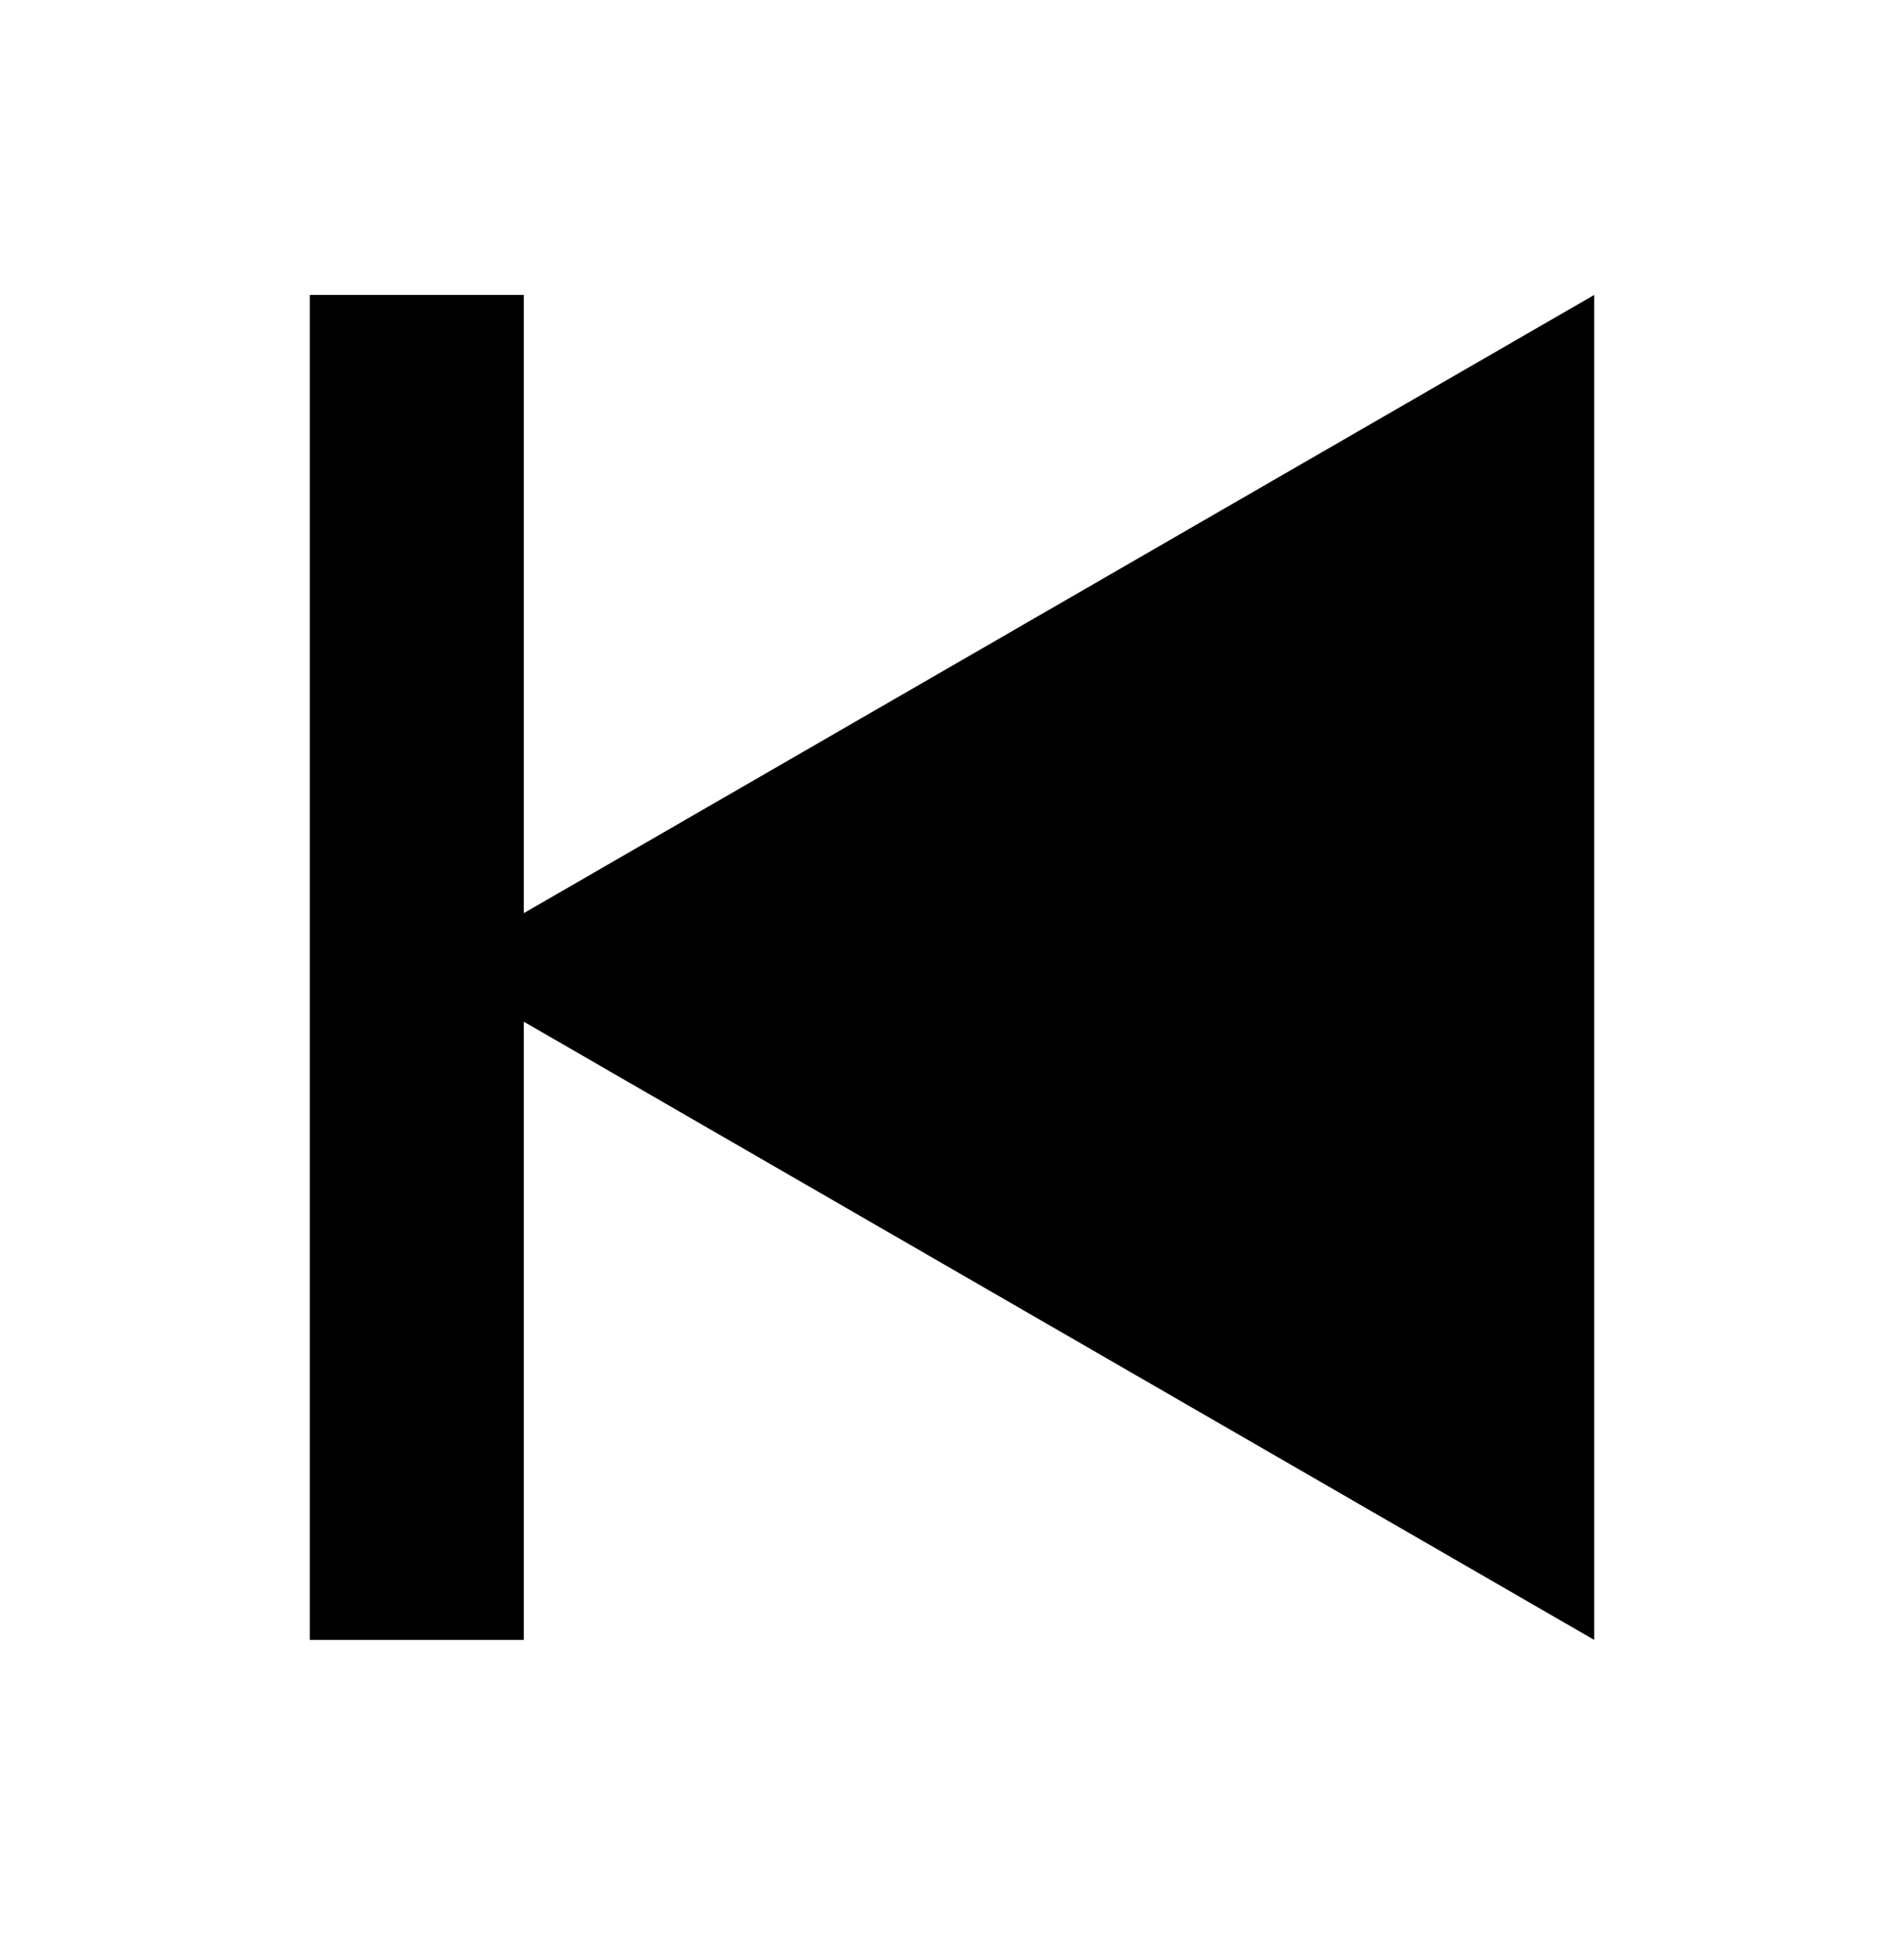 <svg id="Layer_6" data-name="Layer 6" xmlns="http://www.w3.org/2000/svg" viewBox="0 0 20.16 20.481"><title>button-prevscene</title><polygon points="5.546 3.122 3.28 3.122 3.28 17.359 5.546 17.359 5.546 10.815 16.88 17.359 16.88 3.122 5.546 9.666 5.546 3.122"/></svg>